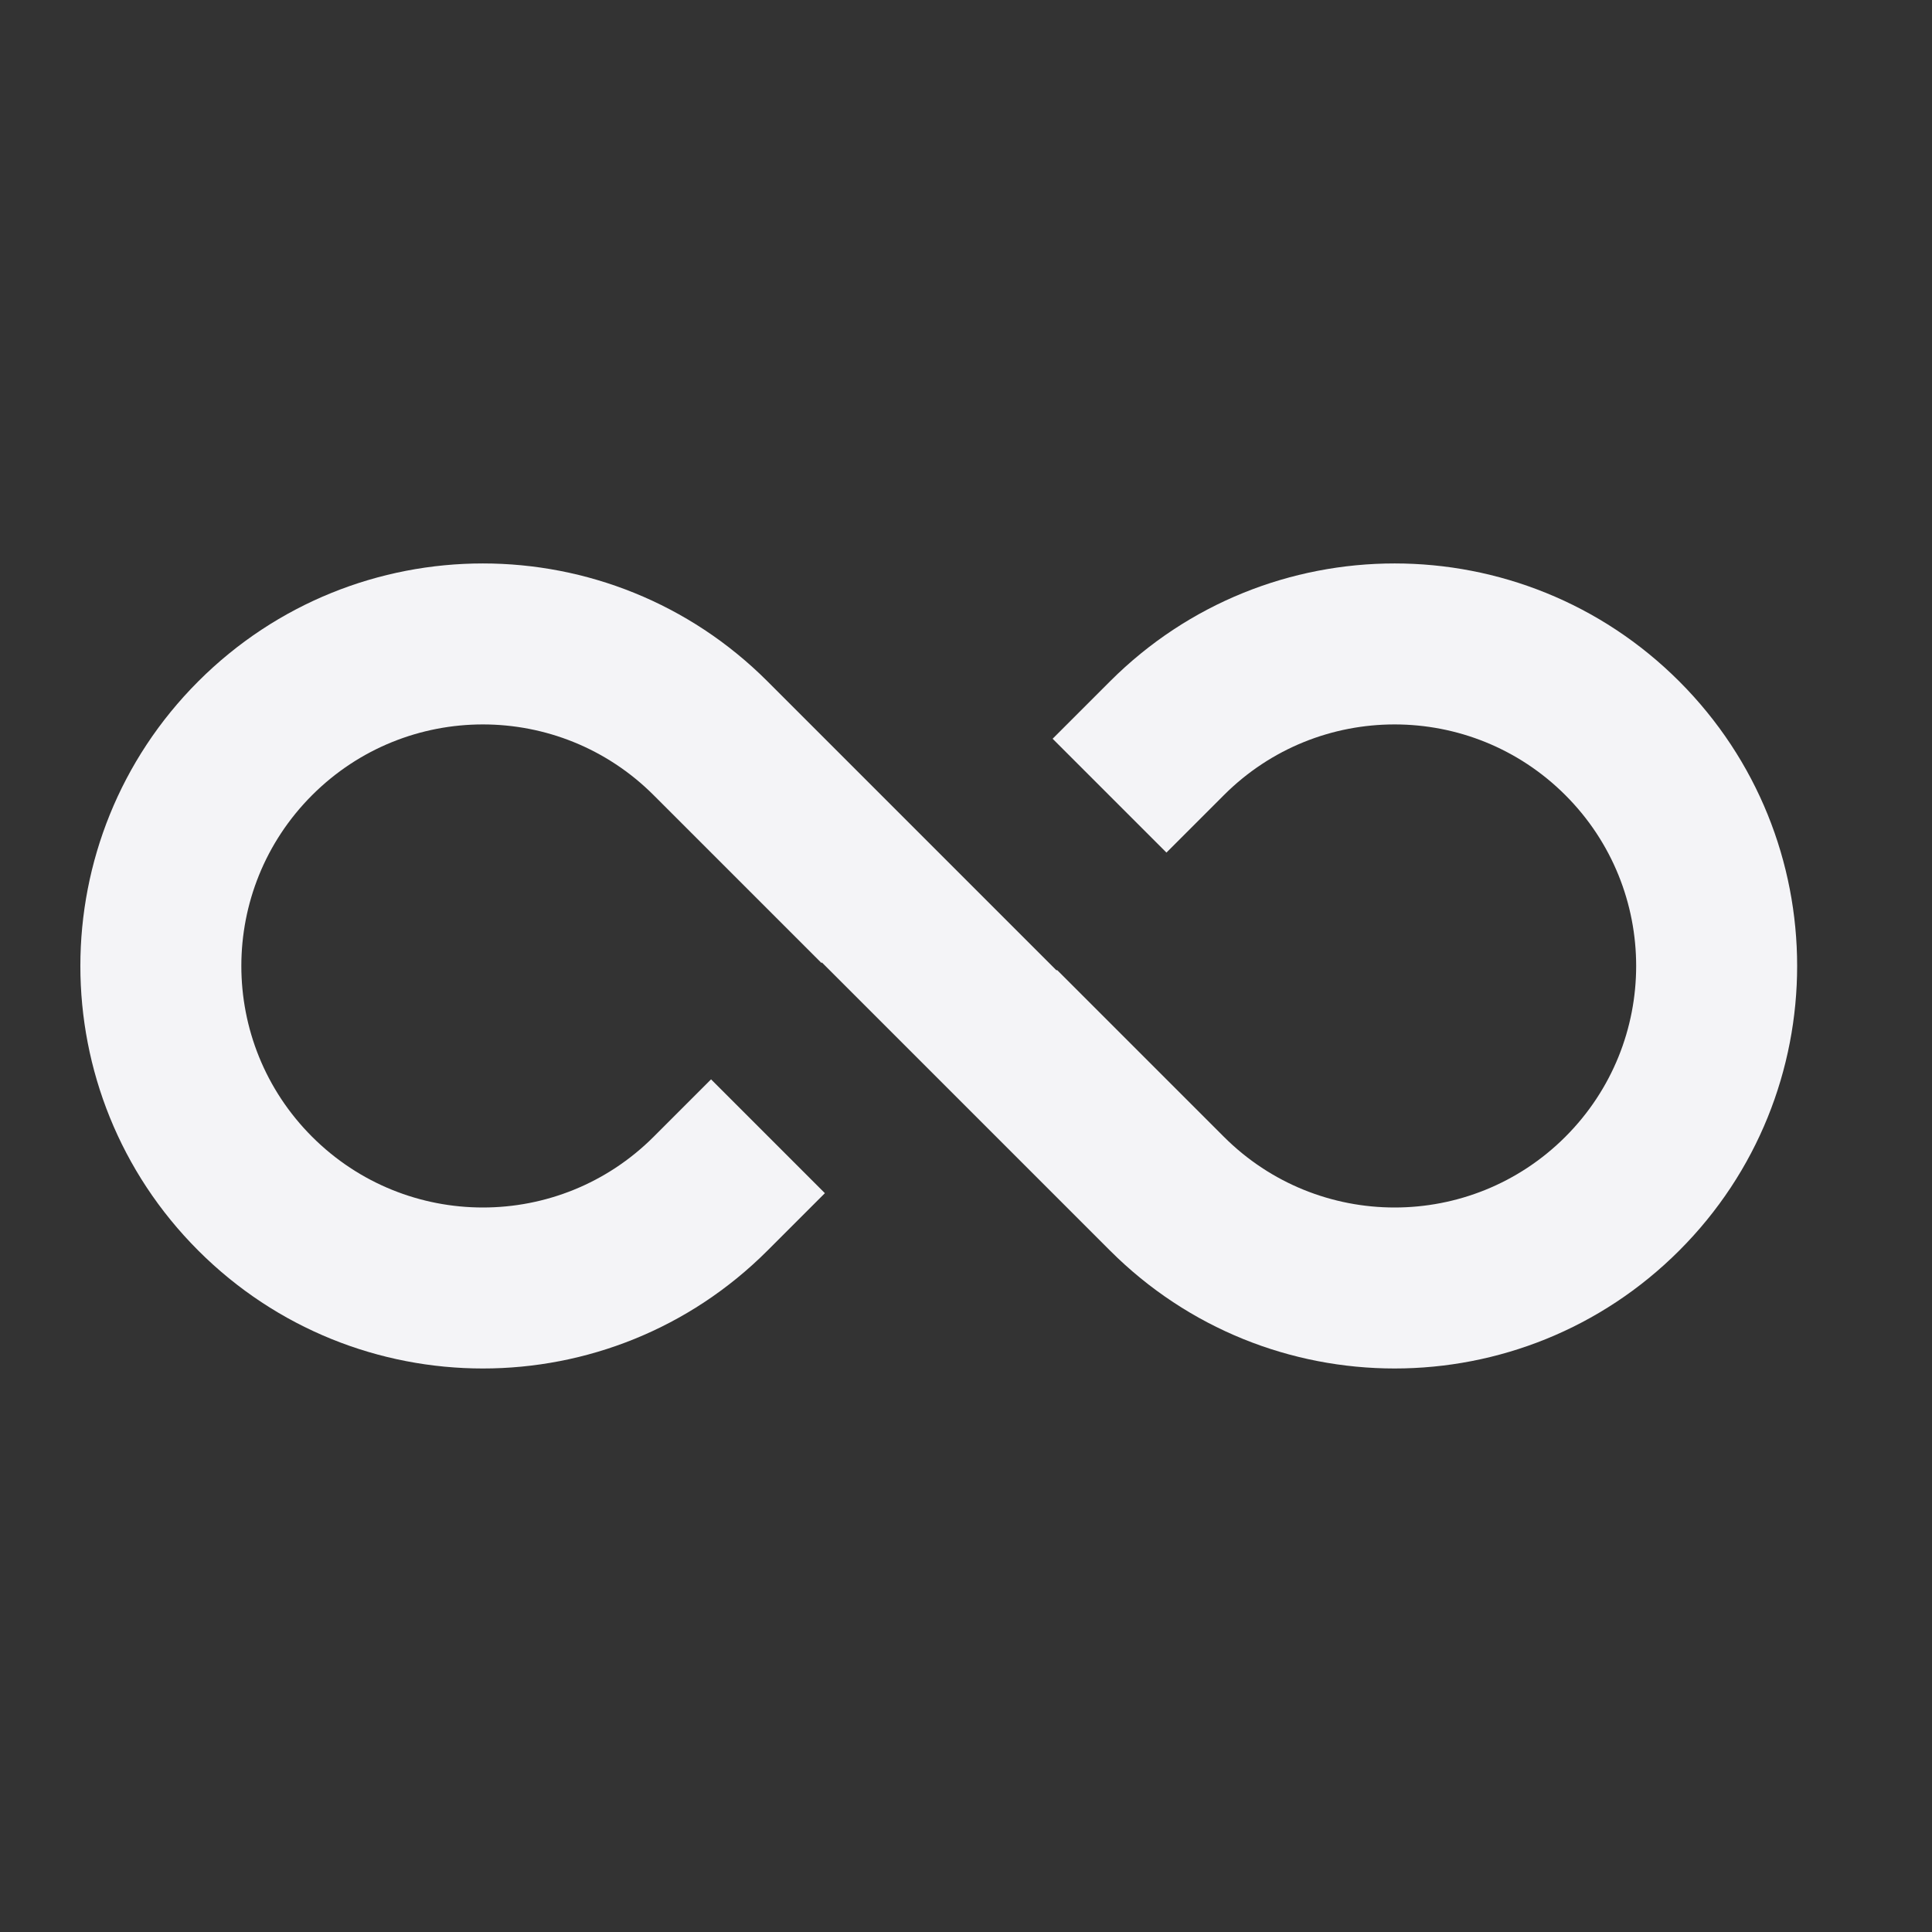 <svg fill="none" height="24" viewBox="0 0 24 24" width="24" xmlns="http://www.w3.org/2000/svg"><rect x="0" y="0" width="24" height="24" fill="#333333" stroke="none"/><path d="m8.121 9.879 2.083 2.083.006-.006 1.452 1.452.006.006 2.121 2.121c1.953 1.953 5.118 1.953 7.071 0 1.953-1.953 1.953-5.118 0-7.071-1.953-1.953-5.118-1.953-7.071 0l-.713.713 1.414 1.414.713-.713c1.171-1.172 3.071-1.172 4.243 0 1.172 1.172 1.172 3.071 0 4.243s-3.071 1.172-4.243 0l-2.072-2.072-.006.006-3.591-3.591c-1.953-1.953-5.118-1.953-7.071 0-1.953 1.953-1.953 5.118 0 7.071 1.953 1.953 5.118 1.953 7.071 0l.713-.713-1.414-1.414-.713.713c-1.172 1.172-3.071 1.172-4.243 0s-1.172-3.071 0-4.243c1.172-1.172 3.071-1.172 4.243 0z" fill="#f4f4f7"/></svg>